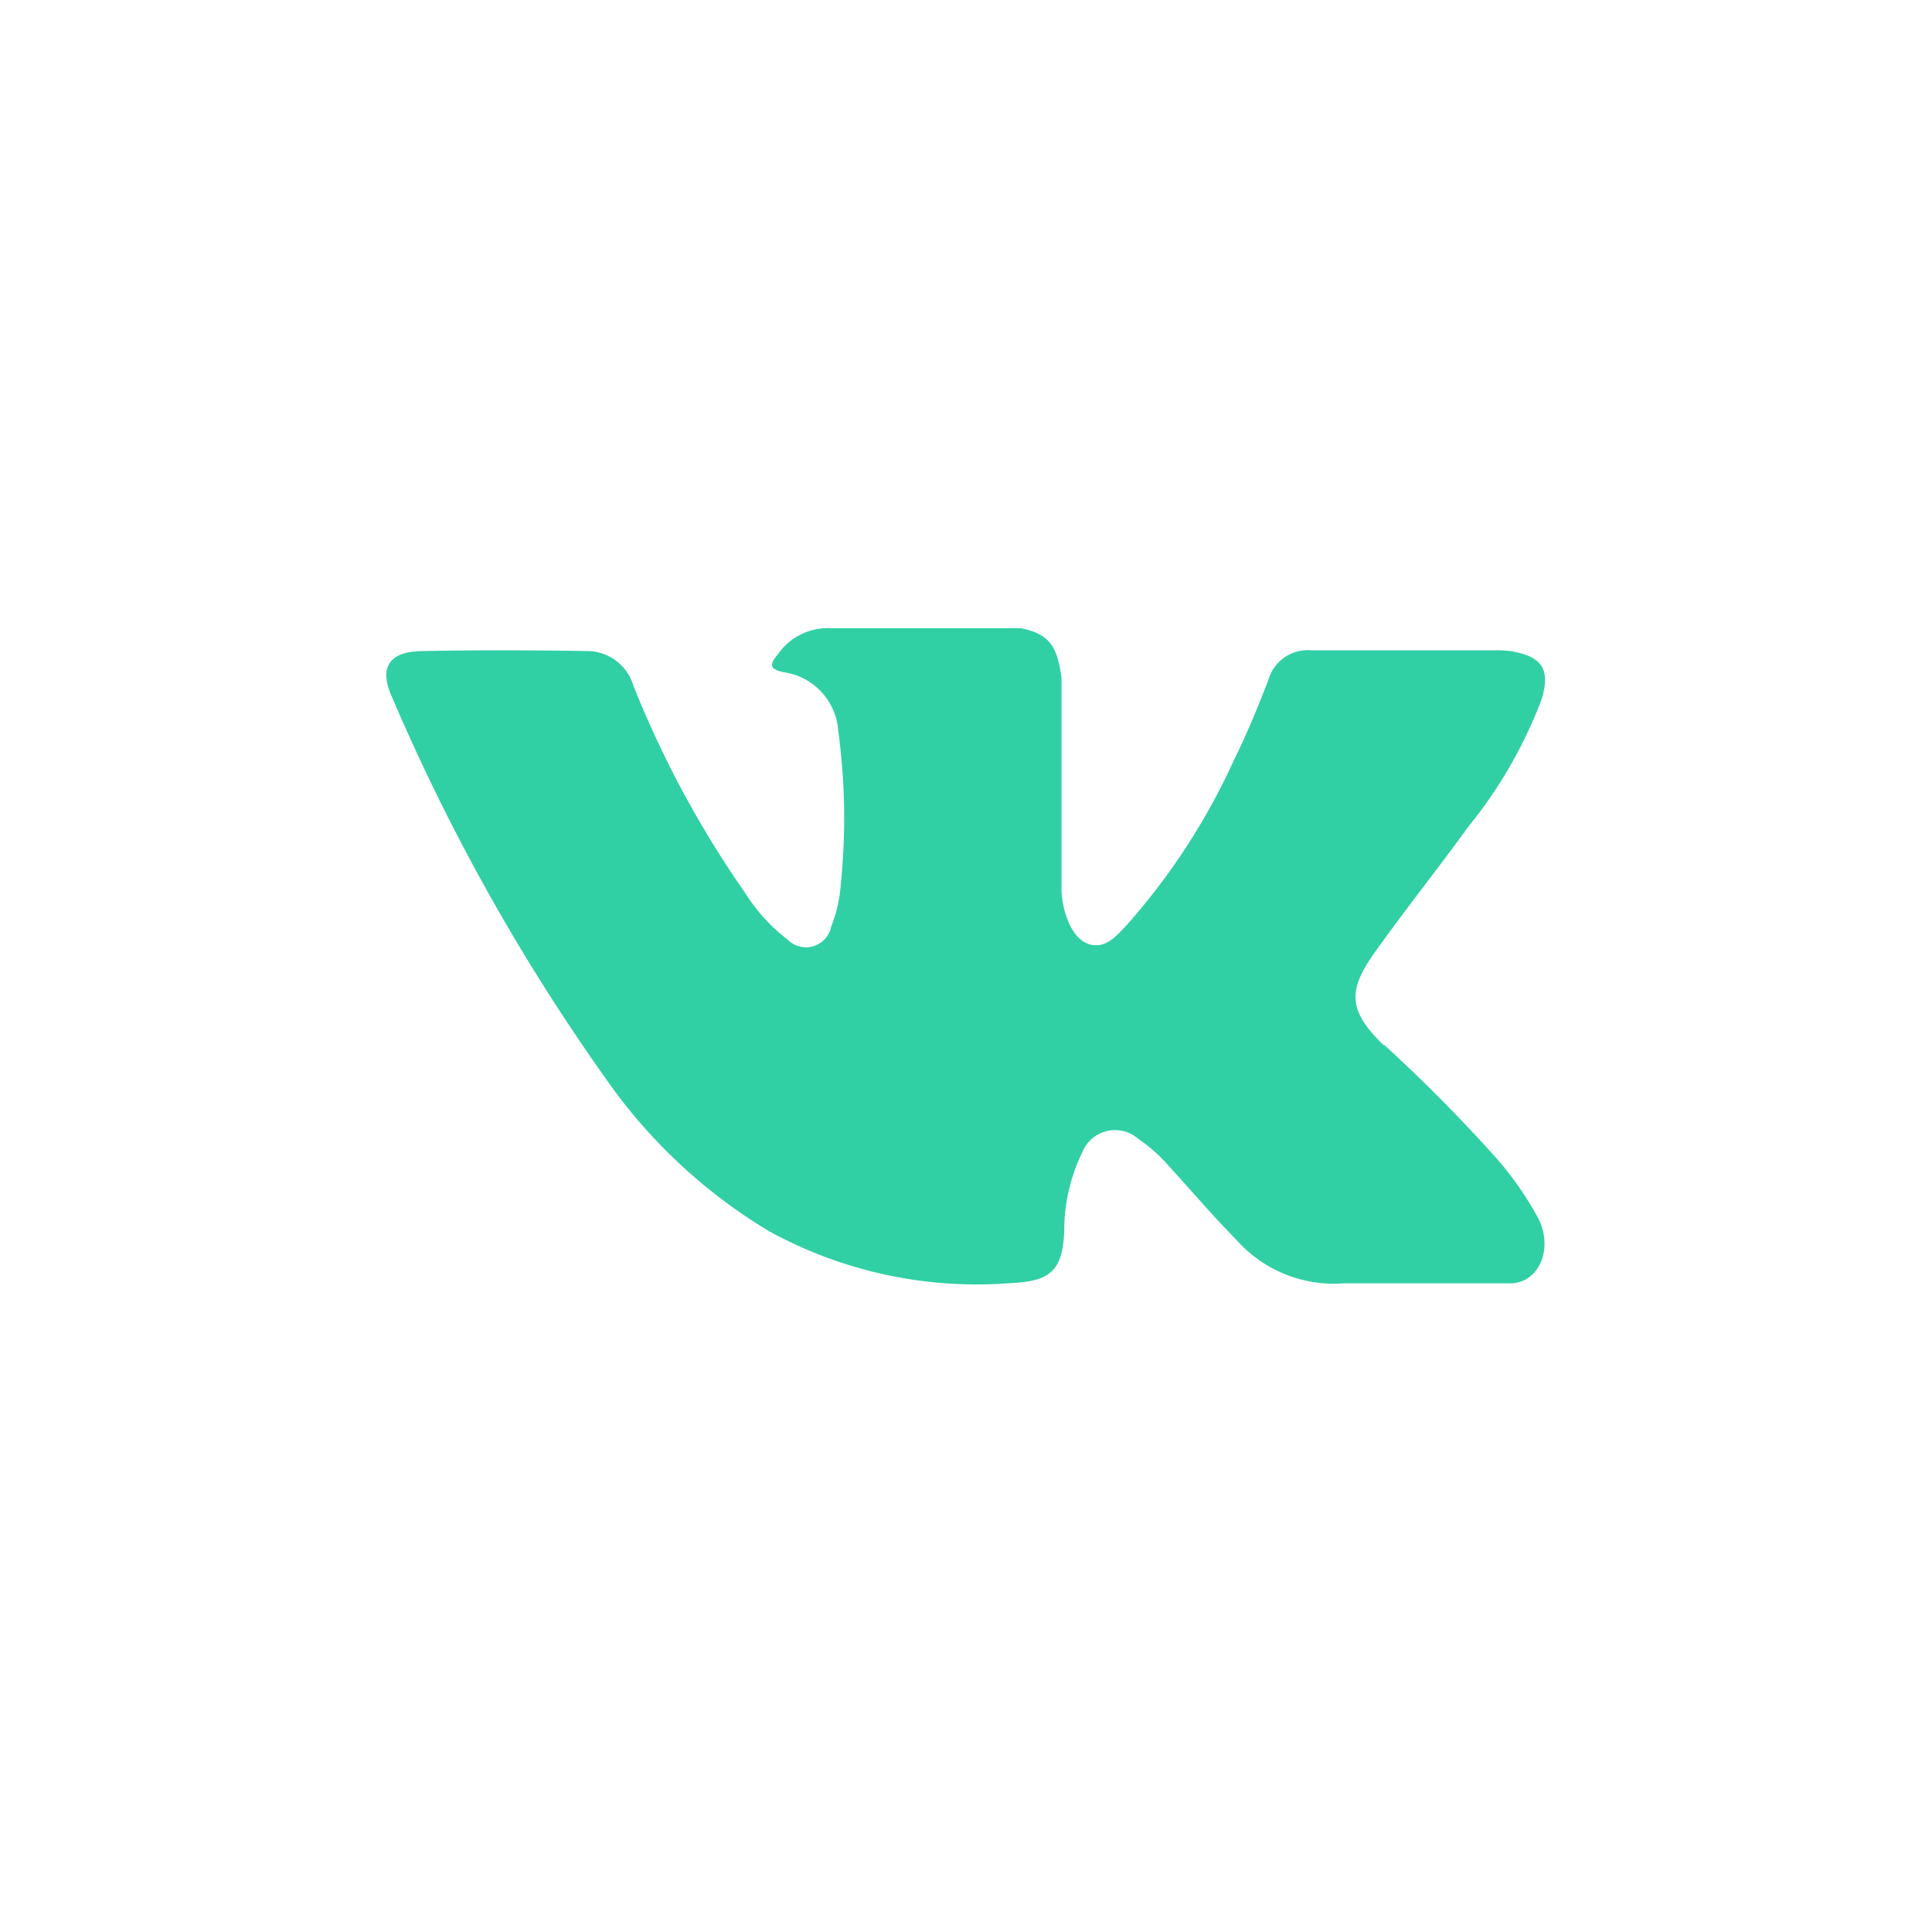 <svg id="Component_1_2" data-name="Component 1 – 2" xmlns="http://www.w3.org/2000/svg" width="28" height="28" viewBox="0 0 28 28">
  <rect id="Rectangle_14" data-name="Rectangle 14" width="28" height="28" fill="rgba(37,37,37,0)"/>
  <path id="XMLID_807_" d="M14.459,72.1A22.867,22.867,0,0,1,16.1,73.758a4.808,4.808,0,0,1,.59.85c.227.439.021.922-.372.949H13.874a1.89,1.89,0,0,1-1.558-.633c-.339-.345-.653-.713-.978-1.069a2.317,2.317,0,0,0-.44-.391.511.511,0,0,0-.815.2A2.571,2.571,0,0,0,9.824,74.8c-.026.576-.2.728-.779.754a6.259,6.259,0,0,1-3.5-.753A7.738,7.738,0,0,1,3.186,72.6a29.7,29.7,0,0,1-3.1-5.528c-.2-.436-.053-.67.428-.678.8-.016,1.6-.014,2.4,0a.7.7,0,0,1,.665.5A14.853,14.853,0,0,0,5.2,69.9a2.567,2.567,0,0,0,.613.674.373.373,0,0,0,.633-.186,2.088,2.088,0,0,0,.141-.631,9.4,9.4,0,0,0-.039-2.212.922.922,0,0,0-.785-.844c-.234-.044-.2-.131-.086-.265a.88.88,0,0,1,.751-.374H9.192c.435.086.532.282.592.72l0,3.072c0,.17.085.673.39.785.245.08.406-.116.552-.271a9.527,9.527,0,0,0,1.557-2.394c.187-.378.349-.771.5-1.163a.592.592,0,0,1,.625-.428l2.662,0a1.4,1.4,0,0,1,.235.014c.449.076.572.269.433.707a6.647,6.647,0,0,1-1.058,1.835c-.444.614-.919,1.208-1.359,1.826-.4.564-.372.849.13,1.339Zm0,0" transform="translate(5.6 -56.958)" fill="#30d0a4" fill-rule="evenodd"/>
</svg>
